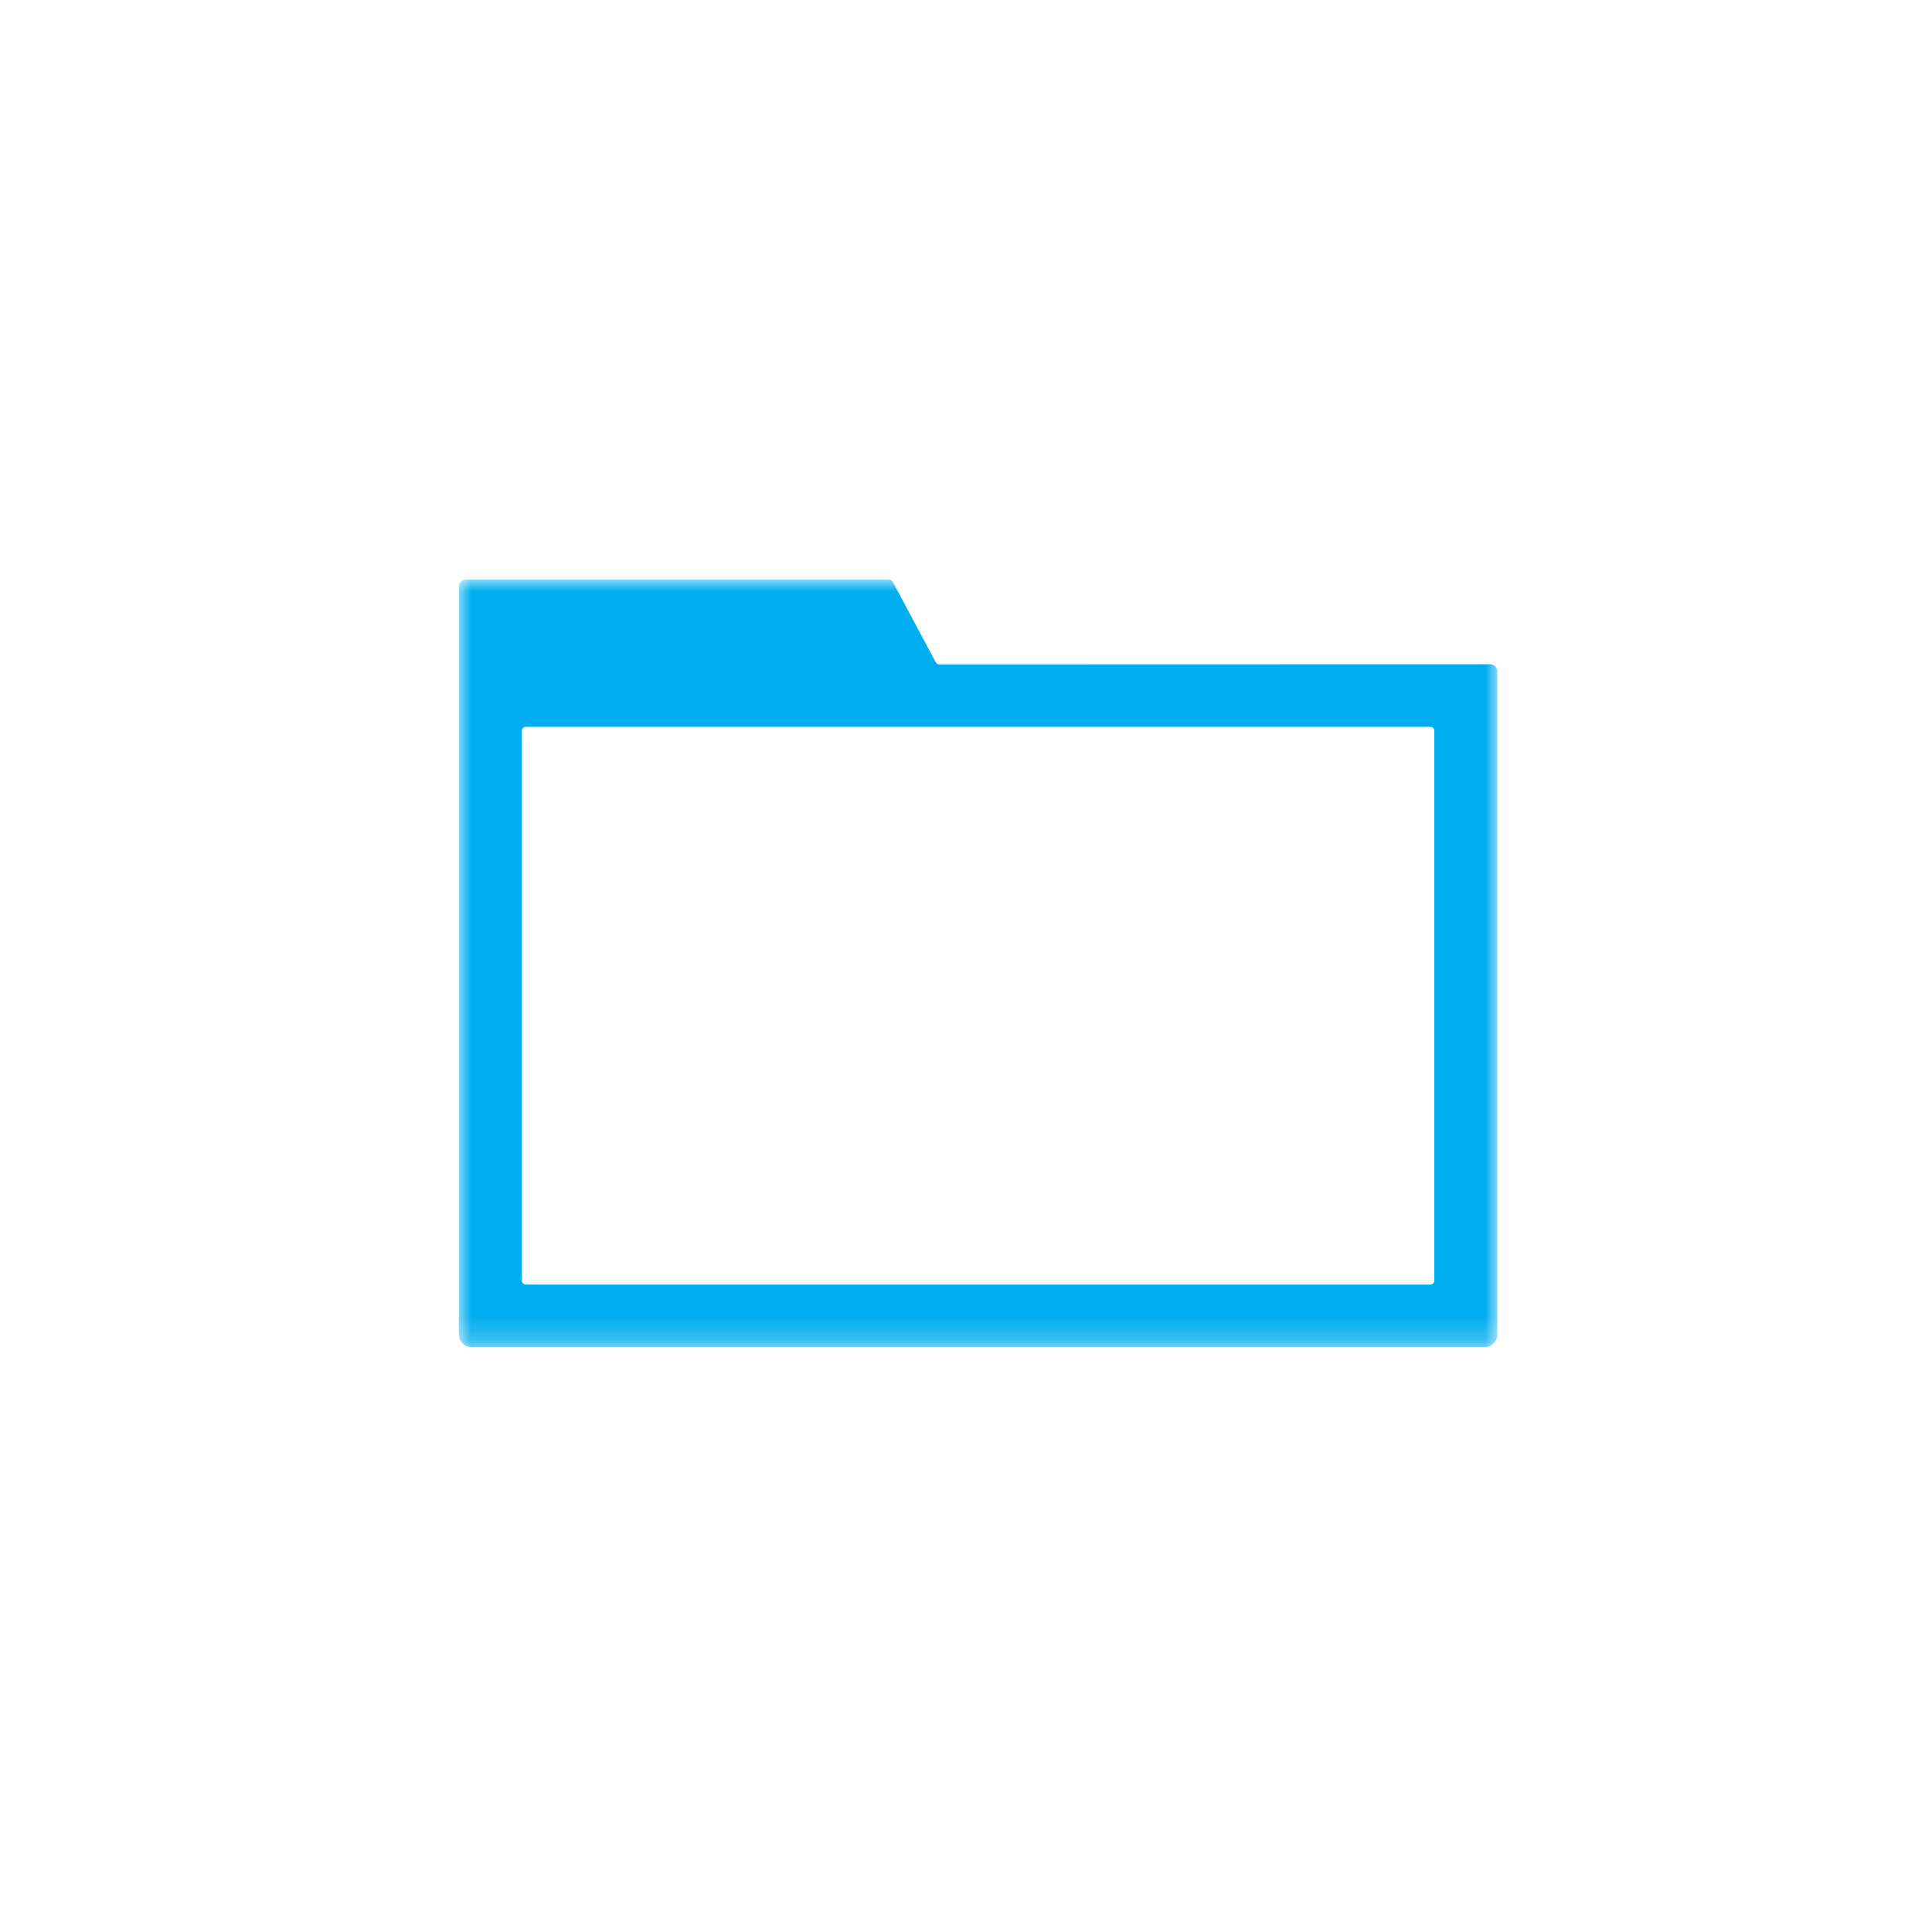<?xml version="1.0" encoding="UTF-8"?>
<svg width="80px" height="80px" viewBox="0 0 80 80" version="1.1" xmlns="http://www.w3.org/2000/svg" xmlns:xlink="http://www.w3.org/1999/xlink">
    <!-- Generator: Sketch 51.3 (57544) - http://www.bohemiancoding.com/sketch -->
    <title>icon/2blue/productivity/small business</title>
    <desc>Created with Sketch.</desc>
    <defs>
        <polygon id="path-1" points="0 0 43 0 43 31.783 0 31.783"></polygon>
    </defs>
    <g id="icon/2blue/productivity/small-business" stroke="none" stroke-width="1" fill="none" fill-rule="evenodd">
        <g id="folder" transform="translate(19, 24)">
            <mask id="mask-2" fill="white">
                <use xlink:href="#path-1"></use>
            </mask>
            <g id="Clip-2"></g>
            <path d="M40.228,29.192 L2.772,29.192 C2.682,29.192 2.609,29.12 2.609,29.03 L2.609,6.259 C2.609,6.169 2.682,6.097 2.772,6.097 L40.228,6.097 C40.318,6.097 40.391,6.169 40.391,6.259 L40.391,29.03 C40.391,29.12 40.318,29.192 40.228,29.192 M42.709,3.506 L19.913,3.512 L19.912,3.512 C19.806,3.511 19.775,3.473 19.719,3.373 L17.99,0.135 C17.94,0.04 17.897,0.001 17.786,0.001 L0.274,0 L0.275,0.001 C0.122,0.01 0.001,0.135 0.001,0.289 L0,31.261 C0,31.55 0.235,31.783 0.526,31.783 L42.475,31.783 C42.765,31.783 43,31.55 43,31.261 L43,3.794 C43,3.635 42.87,3.506 42.709,3.506" id="Fill-1" fill="#00AEEF" mask="url(#mask-2)"></path>
        </g>
    </g>
</svg>